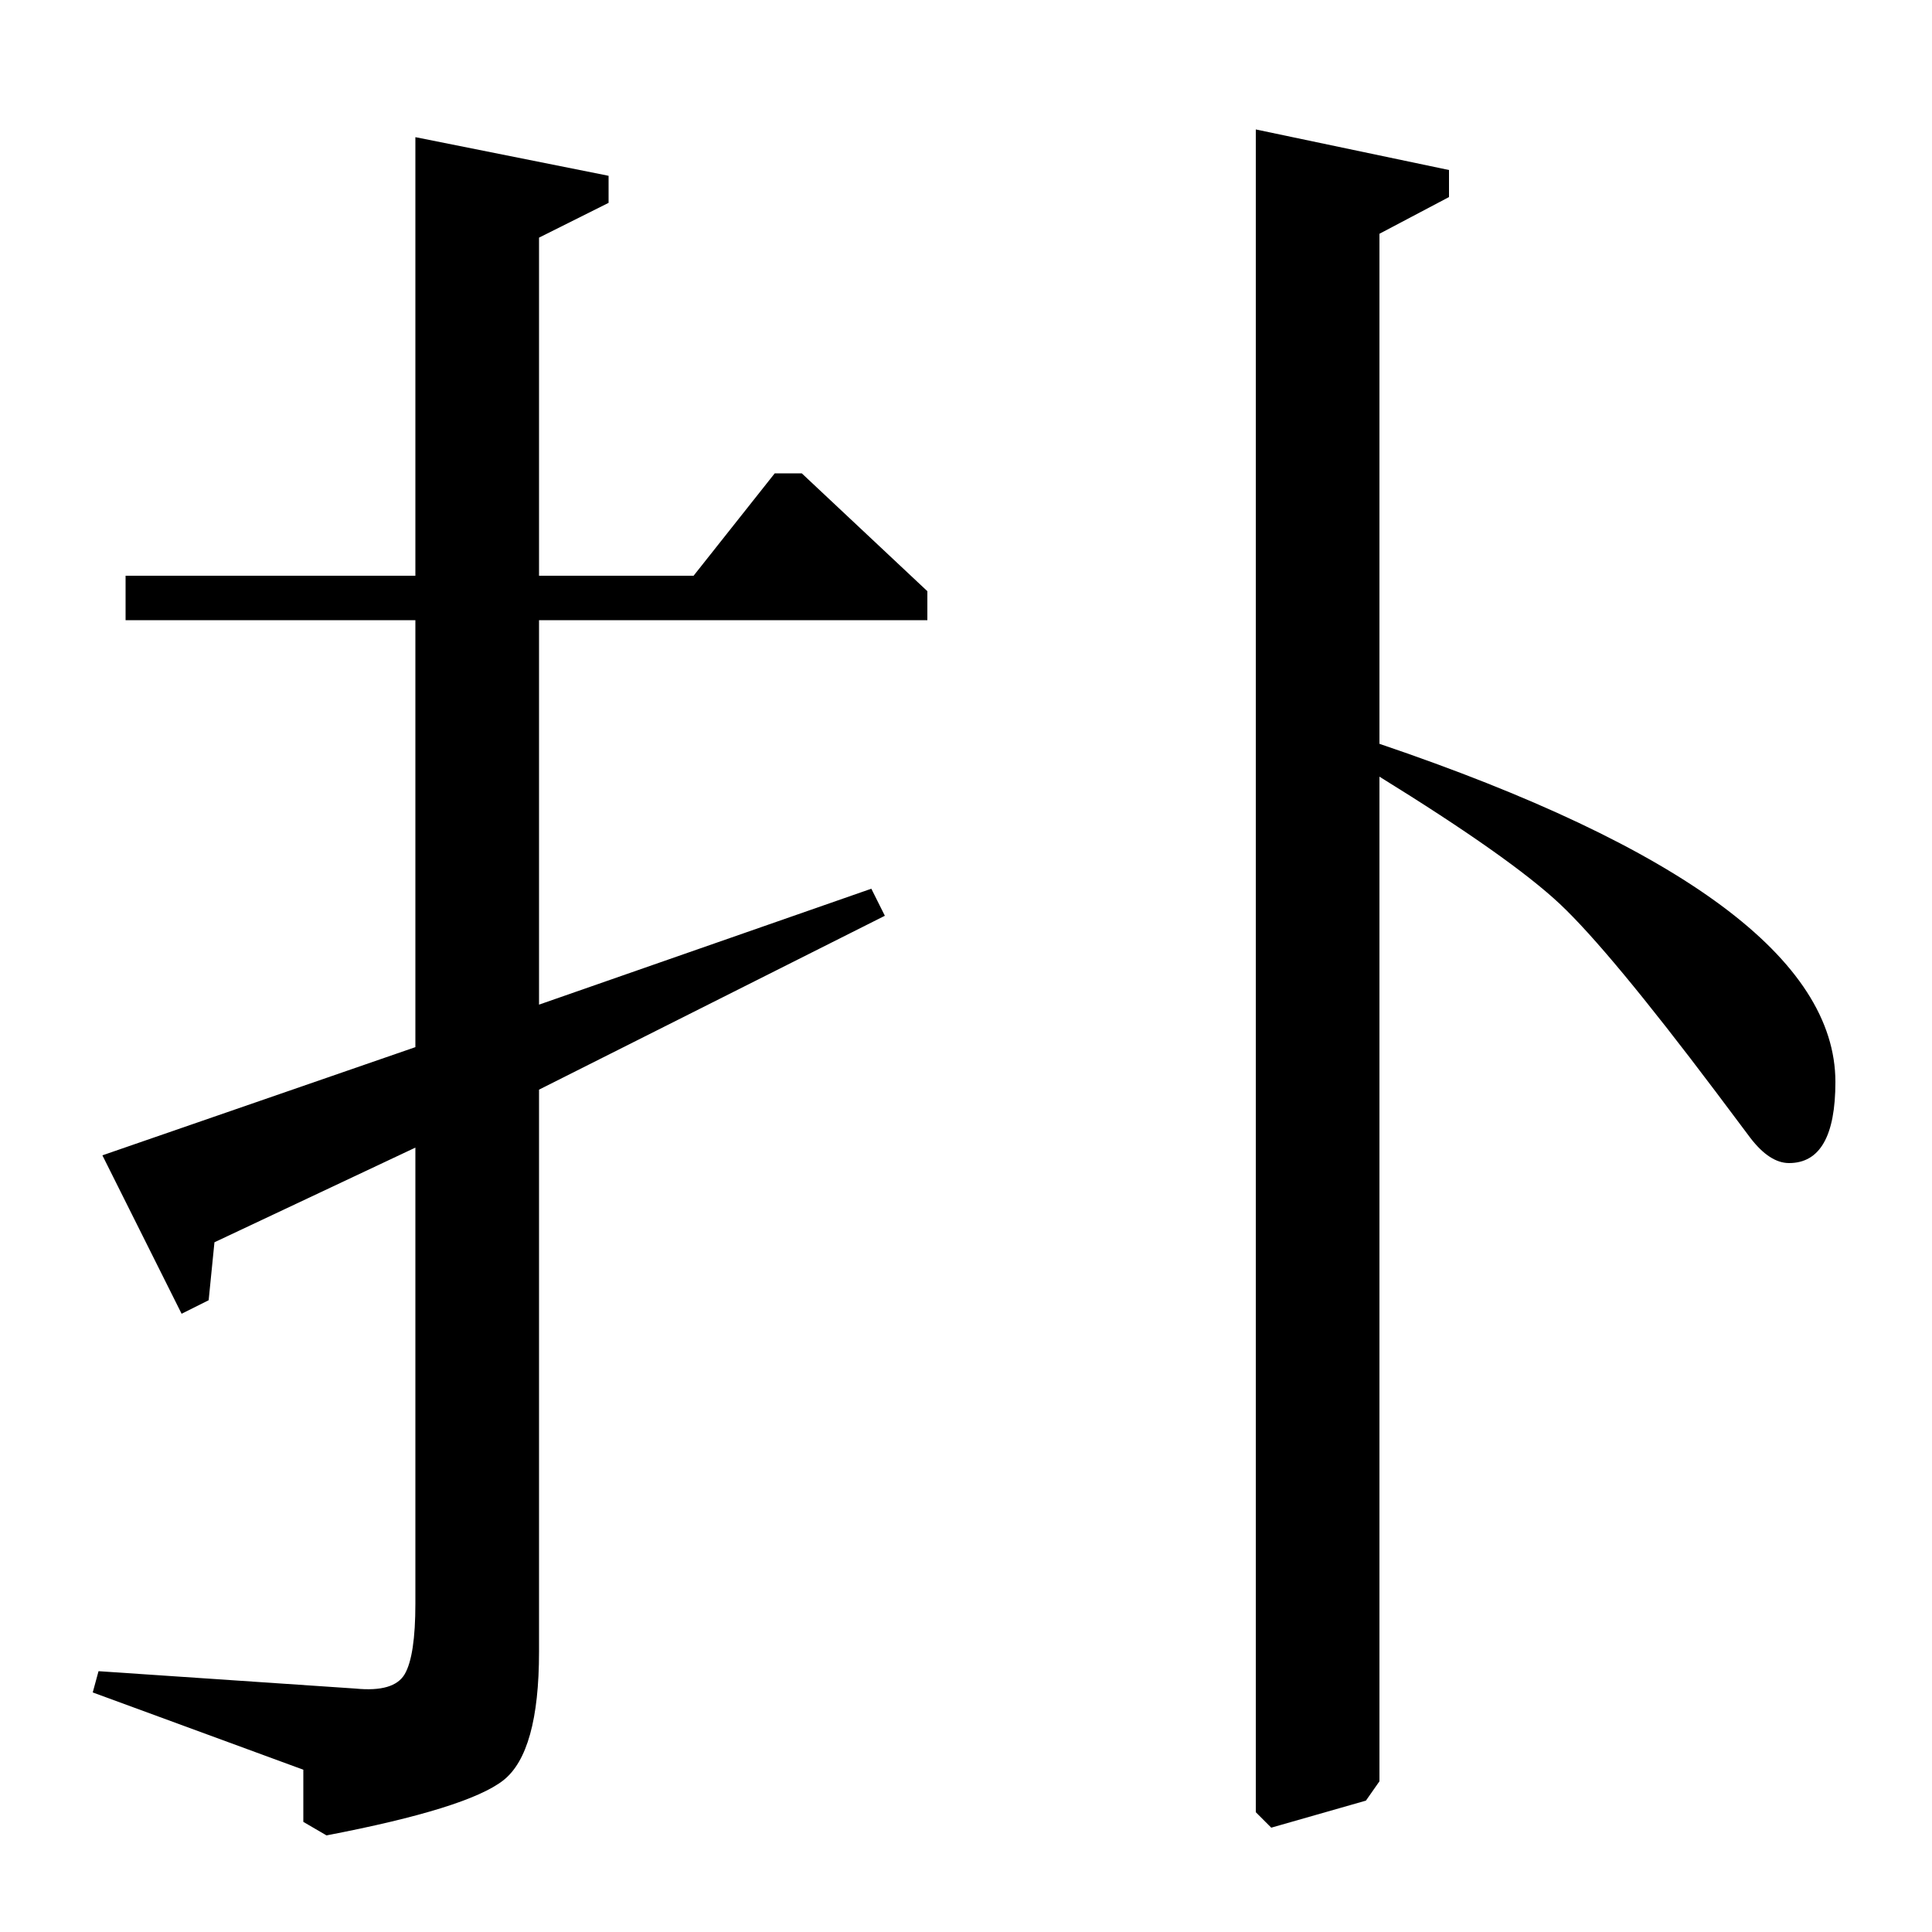 <?xml version="1.0" standalone="no"?>
<!DOCTYPE svg PUBLIC "-//W3C//DTD SVG 1.1//EN" "http://www.w3.org/Graphics/SVG/1.1/DTD/svg11.dtd" >
<svg xmlns="http://www.w3.org/2000/svg" xmlns:xlink="http://www.w3.org/1999/xlink" version="1.1" viewBox="0 -140 1000 1000">
  <g transform="matrix(1 0 0 -1 0 860)">
   <path fill="currentColor"
d="M750 912v-14l-36 -19v-264q236 -80 236 -175q0 -42 -24 -42q-10 0 -20 13l-18 24q-55 73 -80.5 97t-93.5 66v-520l-7 -10l-49 -14l-8 8v871zM315 909v-14l-36 -18v-175h80l42 53h14l65 -61v-15h-201v-199l172 60l7 -14l-179 -90v-291q0 -52 -18.5 -66.5t-91.5 -28.5
l-12 7v27l-109 40l3 11l133 -9q20 -2 25.5 7.5t5.5 36.5v236l-104 -49l-3 -30l-14 -7l-41 82l162 56v221h-150v23h150v227z" />
  </g>

</svg>
